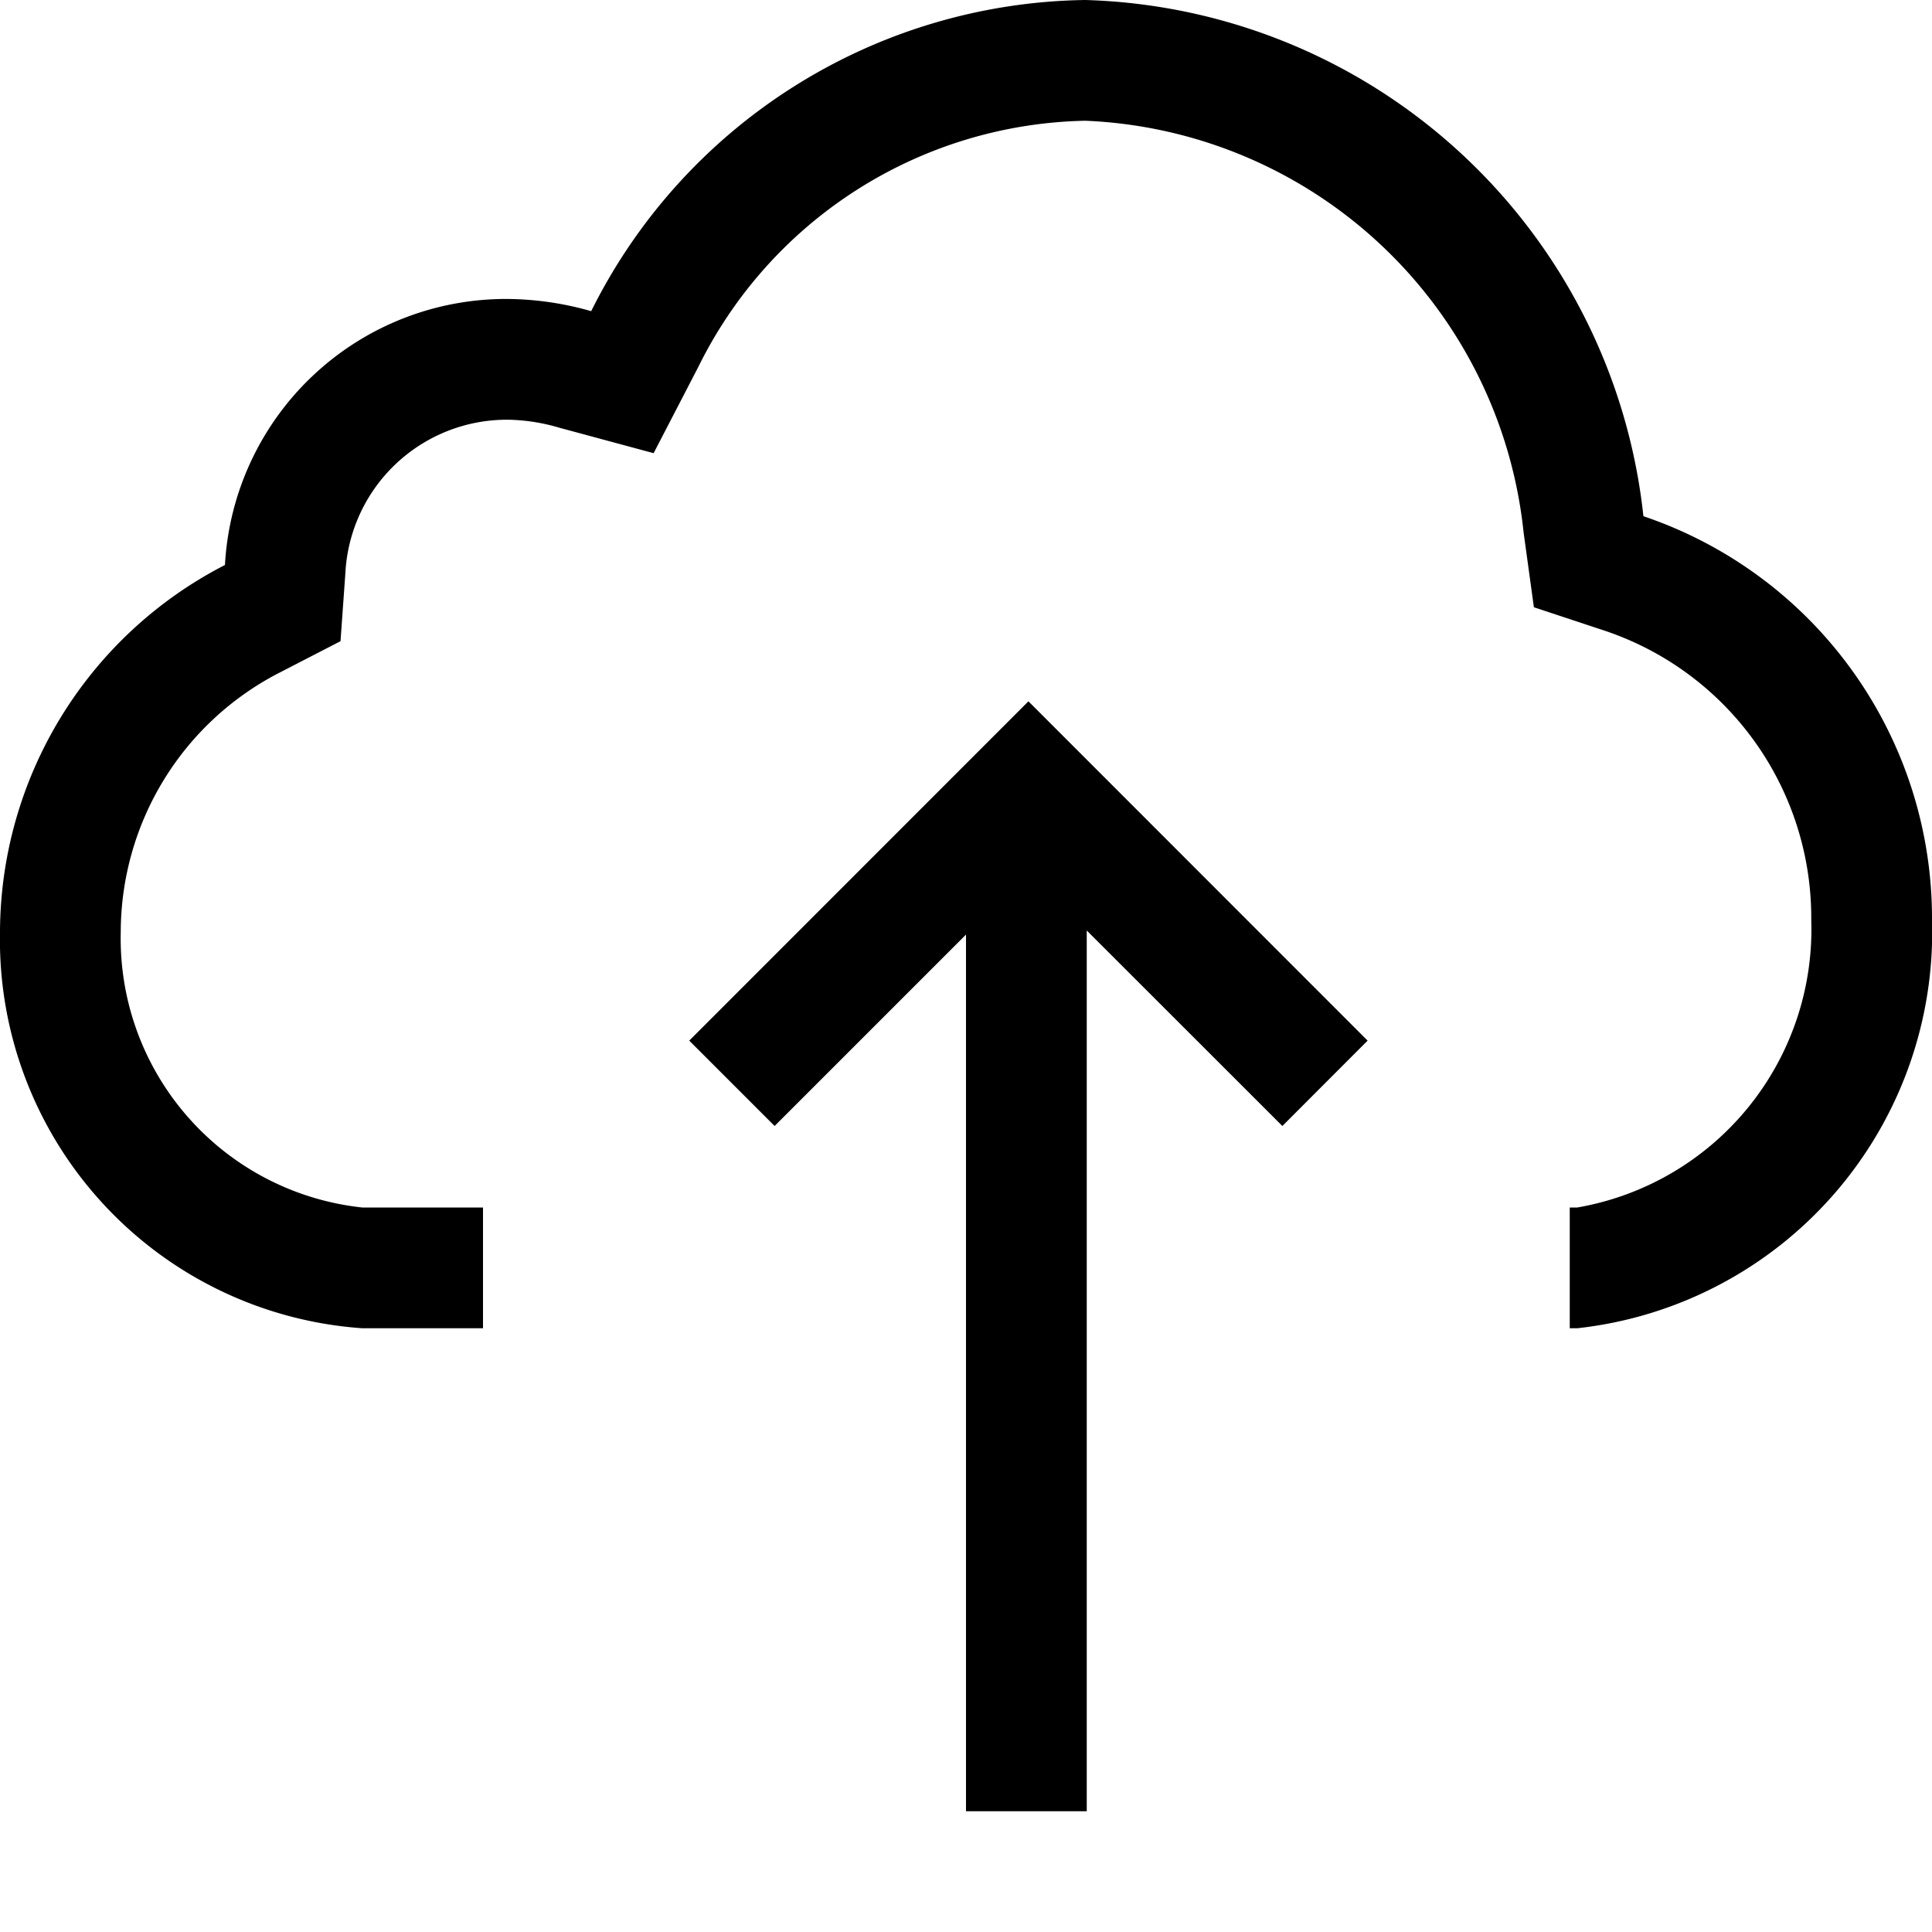 <svg xmlns="http://www.w3.org/2000/svg" viewBox="0 0 16 16"><path d="M16 7.621A3.3 3.3 0 0113.063 11H13v-1h.062A2.337 2.337 0 0015 7.621a2.508 2.508 0 00-1.705-2.396l-.592-.196-.085-.618A3.808 3.808 0 008.988 1a3.652 3.652 0 00-3.205 2.039l-.37.714-.778-.21a1.592 1.592 0 00-.42-.067A1.34 1.34 0 002.86 4.75l-.04.56-.498.257A2.419 2.419 0 001 7.72 2.24 2.24 0 003 10h1v1H3a3.225 3.225 0 01-3-3.28 3.428 3.428 0 011.863-3.041 2.331 2.331 0 012.353-2.203 2.588 2.588 0 01.68.101A4.64 4.64 0 018.988 0a4.788 4.788 0 014.622 4.275A3.515 3.515 0 0116 7.621zm-10.292.997l.707.707L8 7.74V15h1V7.706l1.62 1.619.706-.707-2.809-2.81z"/></svg>